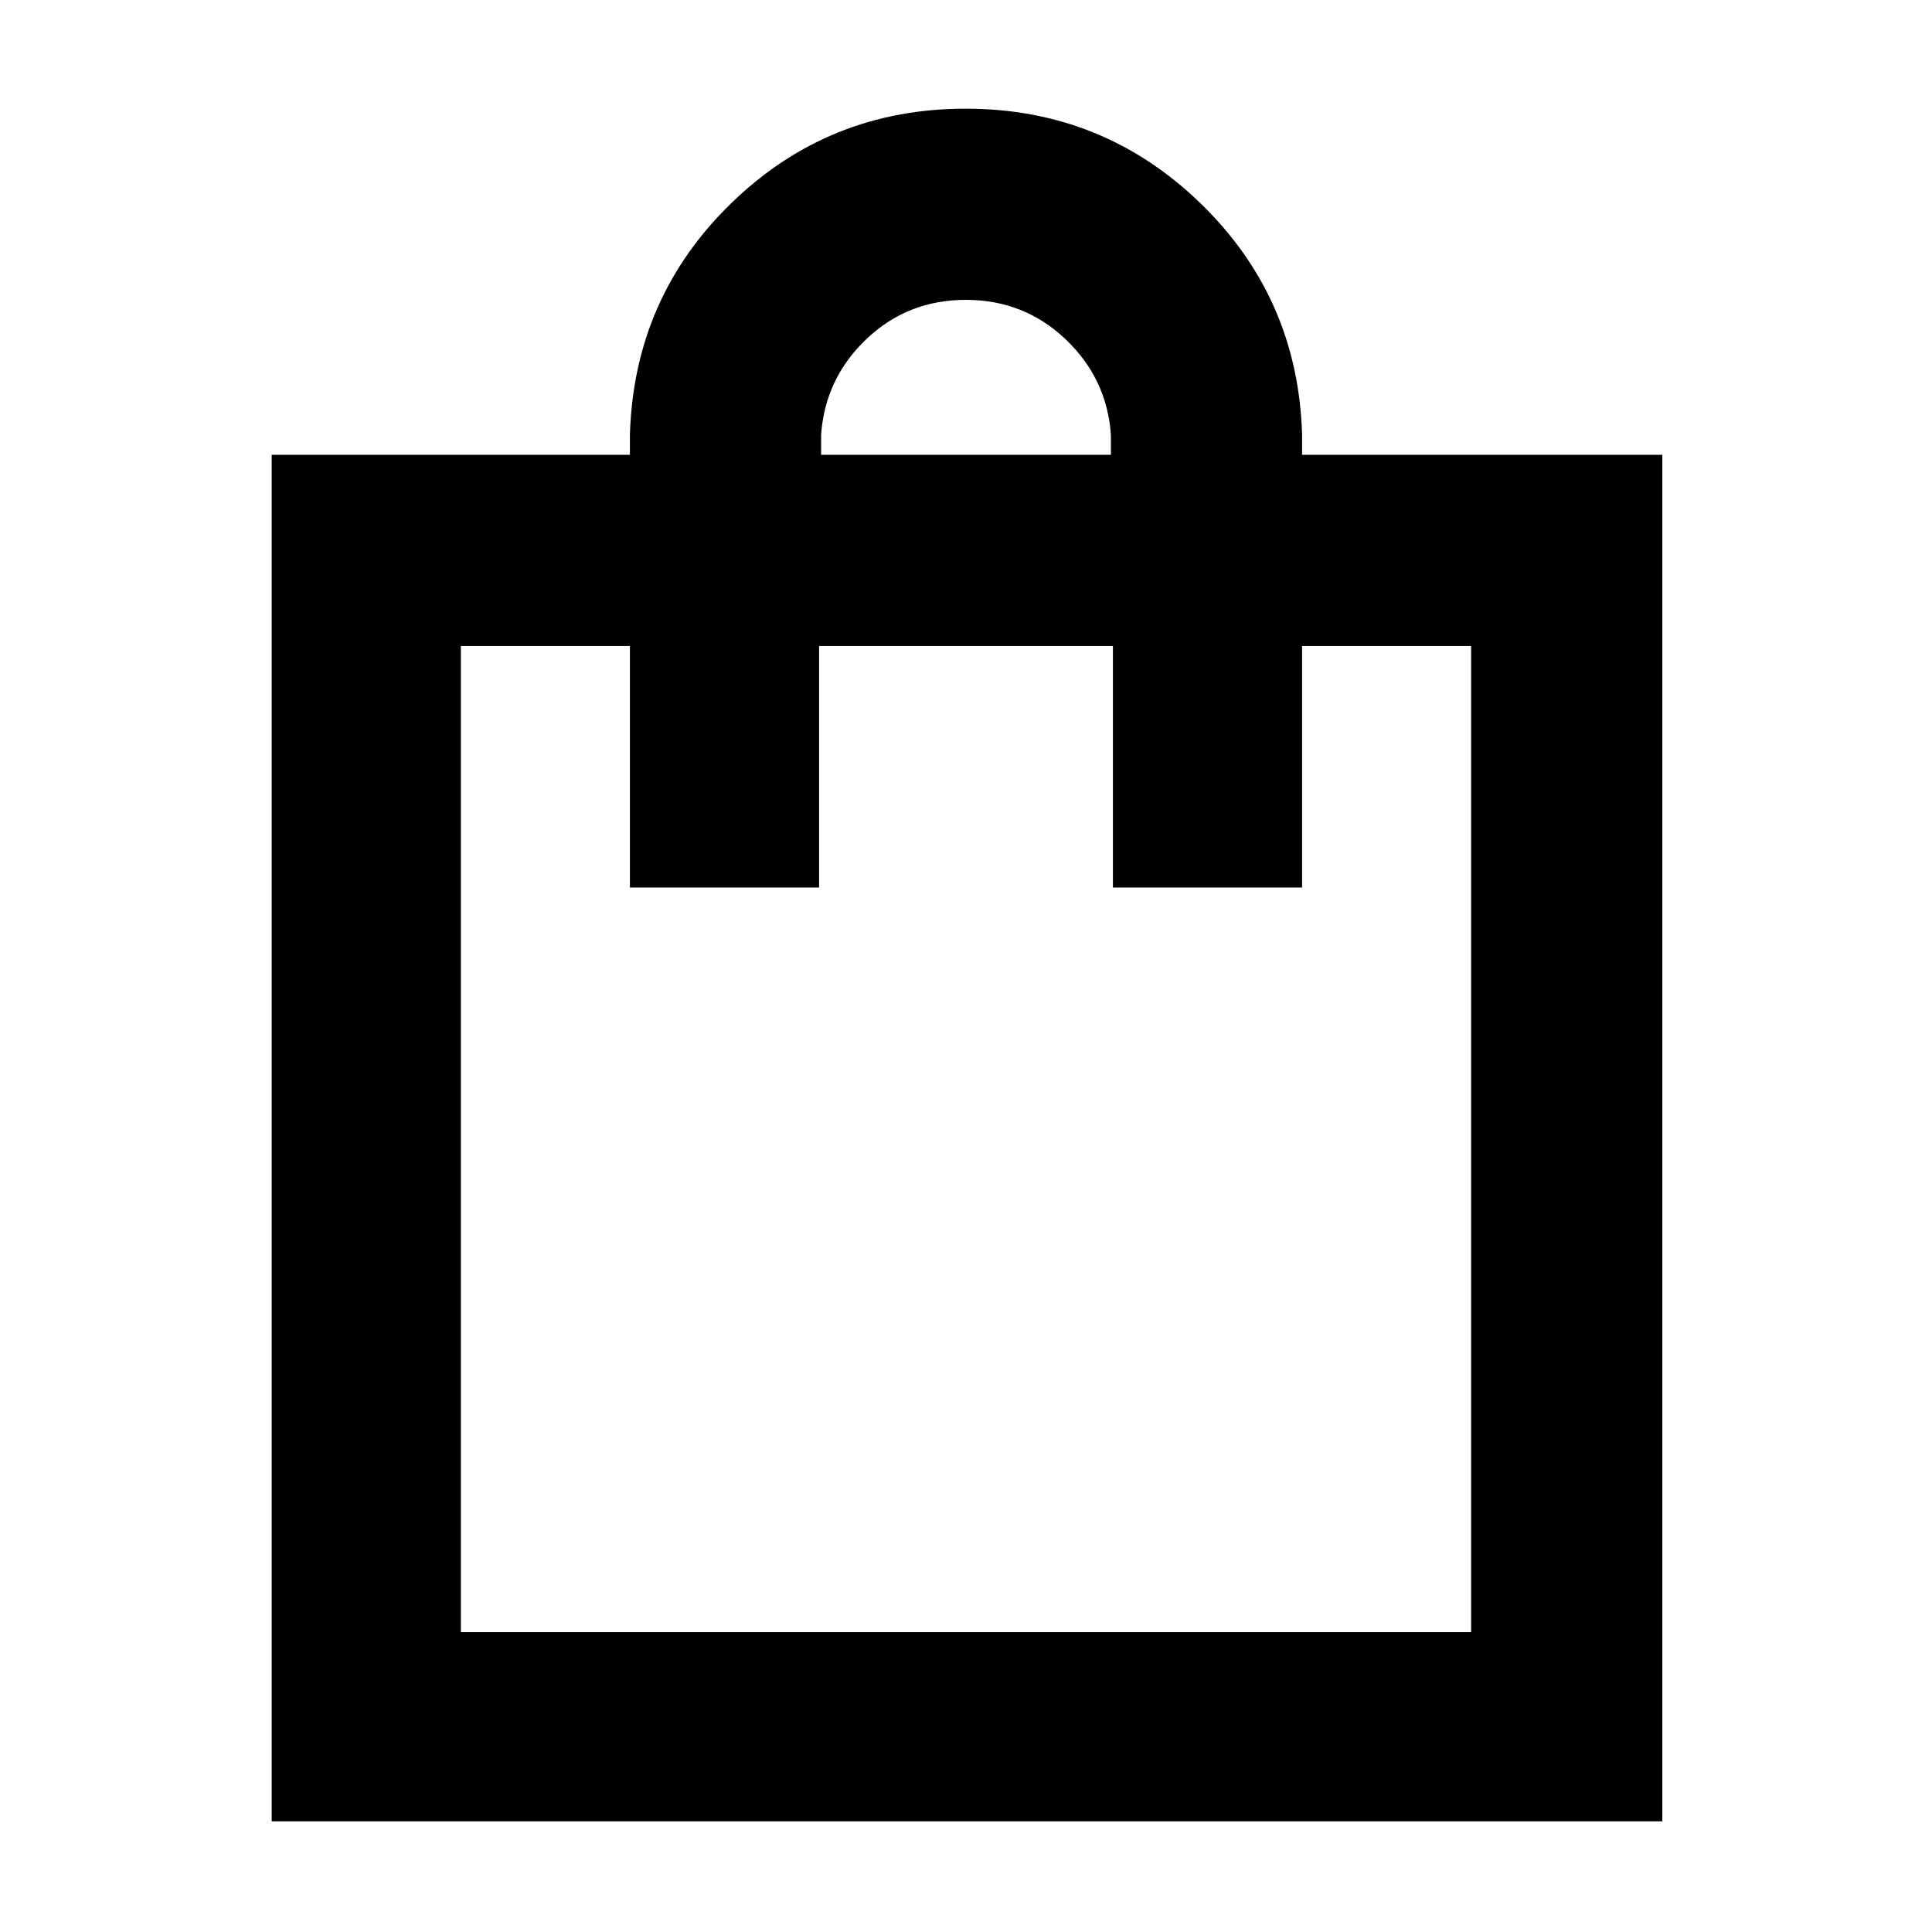 <svg xmlns="http://www.w3.org/2000/svg" width="48" height="48" viewBox="0 -960 960 960"><path d="M135-55v-679h178v-10q2-68 50.323-115t116.5-47Q548-906 596.5-859T647-744v10h179v679H135Zm94-94h502v-490h-84v120h-94v-120H407v120h-94v-120h-84v490Zm179-585h144v-10q-2-28-22.597-47.5-20.598-19.5-49.5-19.5Q451-811 430.5-791.5T408-744v10ZM229-149v-490 490Z"/></svg>